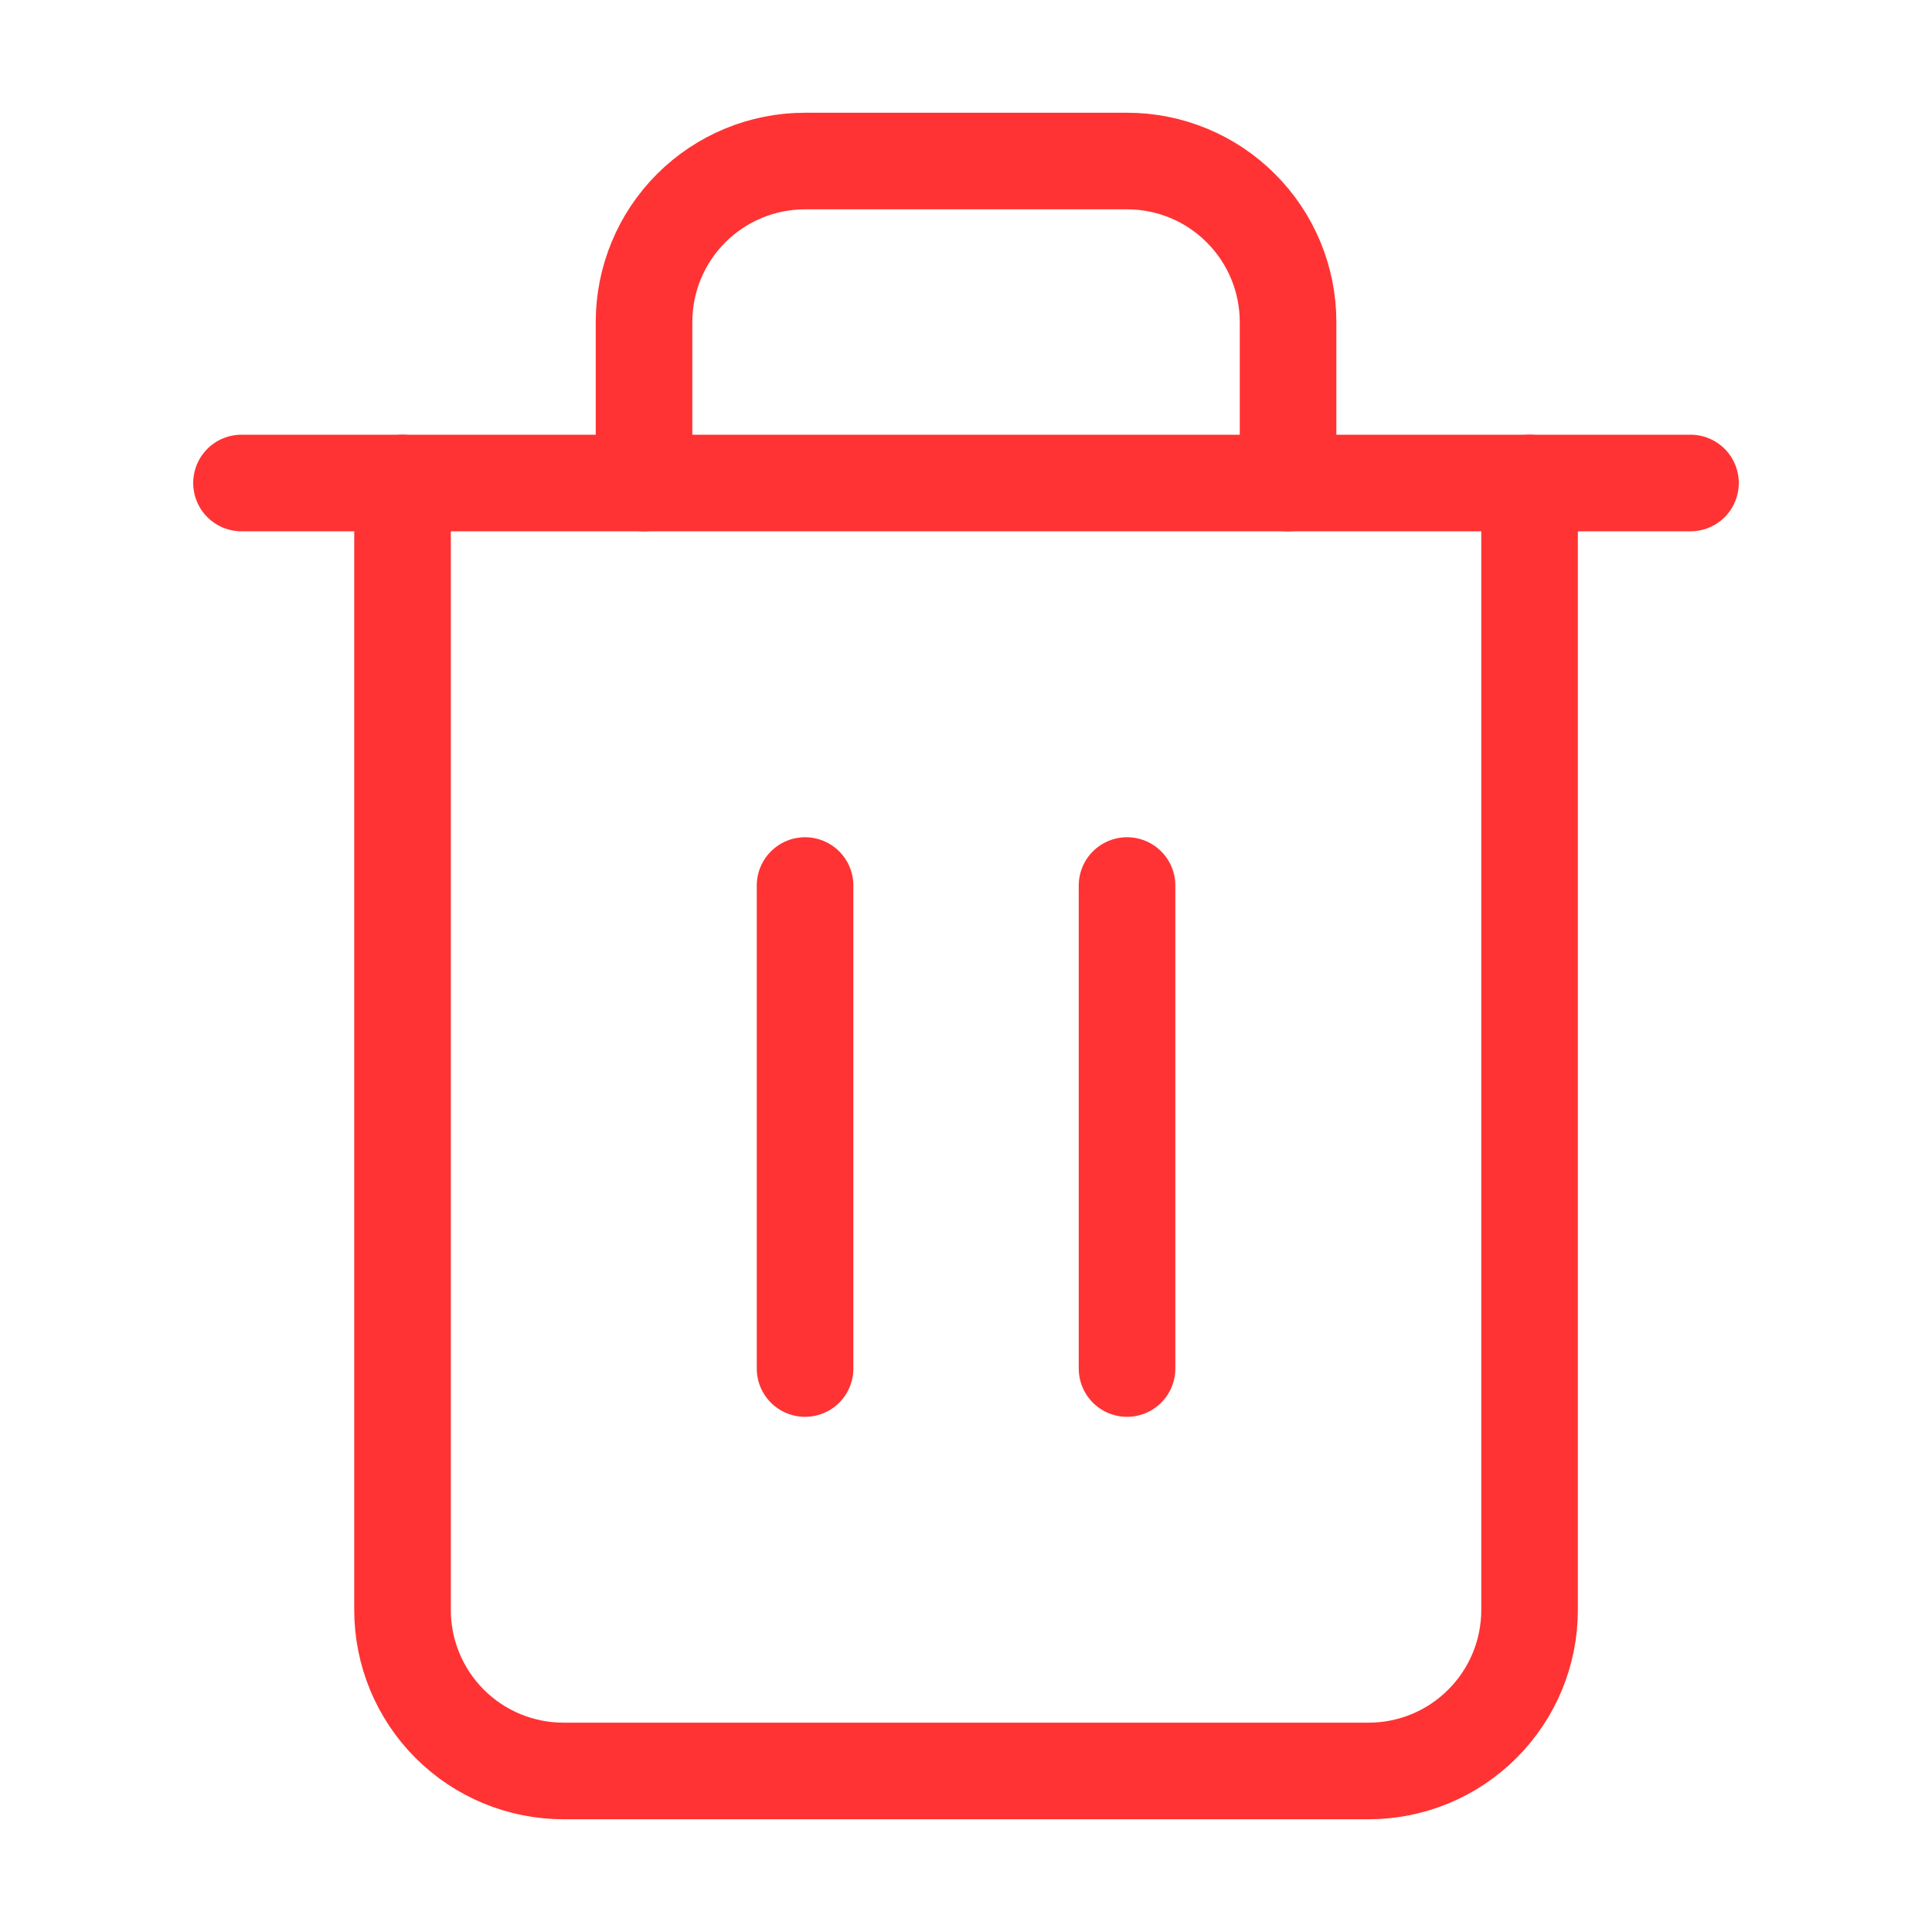 <svg width="20" height="20" viewBox="0 0 20 20" fill="none" xmlns="http://www.w3.org/2000/svg">
<path d="M2.5 5H4.167H17.5" stroke="#FF3333" stroke-linecap="round" stroke-linejoin="round"/>
<path d="M15.834 5V16.667C15.834 17.109 15.658 17.533 15.345 17.845C15.033 18.158 14.609 18.333 14.167 18.333H5.834C5.392 18.333 4.968 18.158 4.655 17.845C4.343 17.533 4.167 17.109 4.167 16.667V5M6.667 5V3.333C6.667 2.891 6.843 2.467 7.155 2.155C7.468 1.842 7.892 1.667 8.334 1.667H11.667C12.109 1.667 12.533 1.842 12.845 2.155C13.158 2.467 13.334 2.891 13.334 3.333V5" stroke="#FF3333" stroke-linecap="round" stroke-linejoin="round"/>
<path d="M8.334 9.167V14.167" stroke="#FF3333" stroke-linecap="round" stroke-linejoin="round"/>
<path d="M11.667 9.167V14.167" stroke="#FF3333" stroke-linecap="round" stroke-linejoin="round"/>
</svg>
